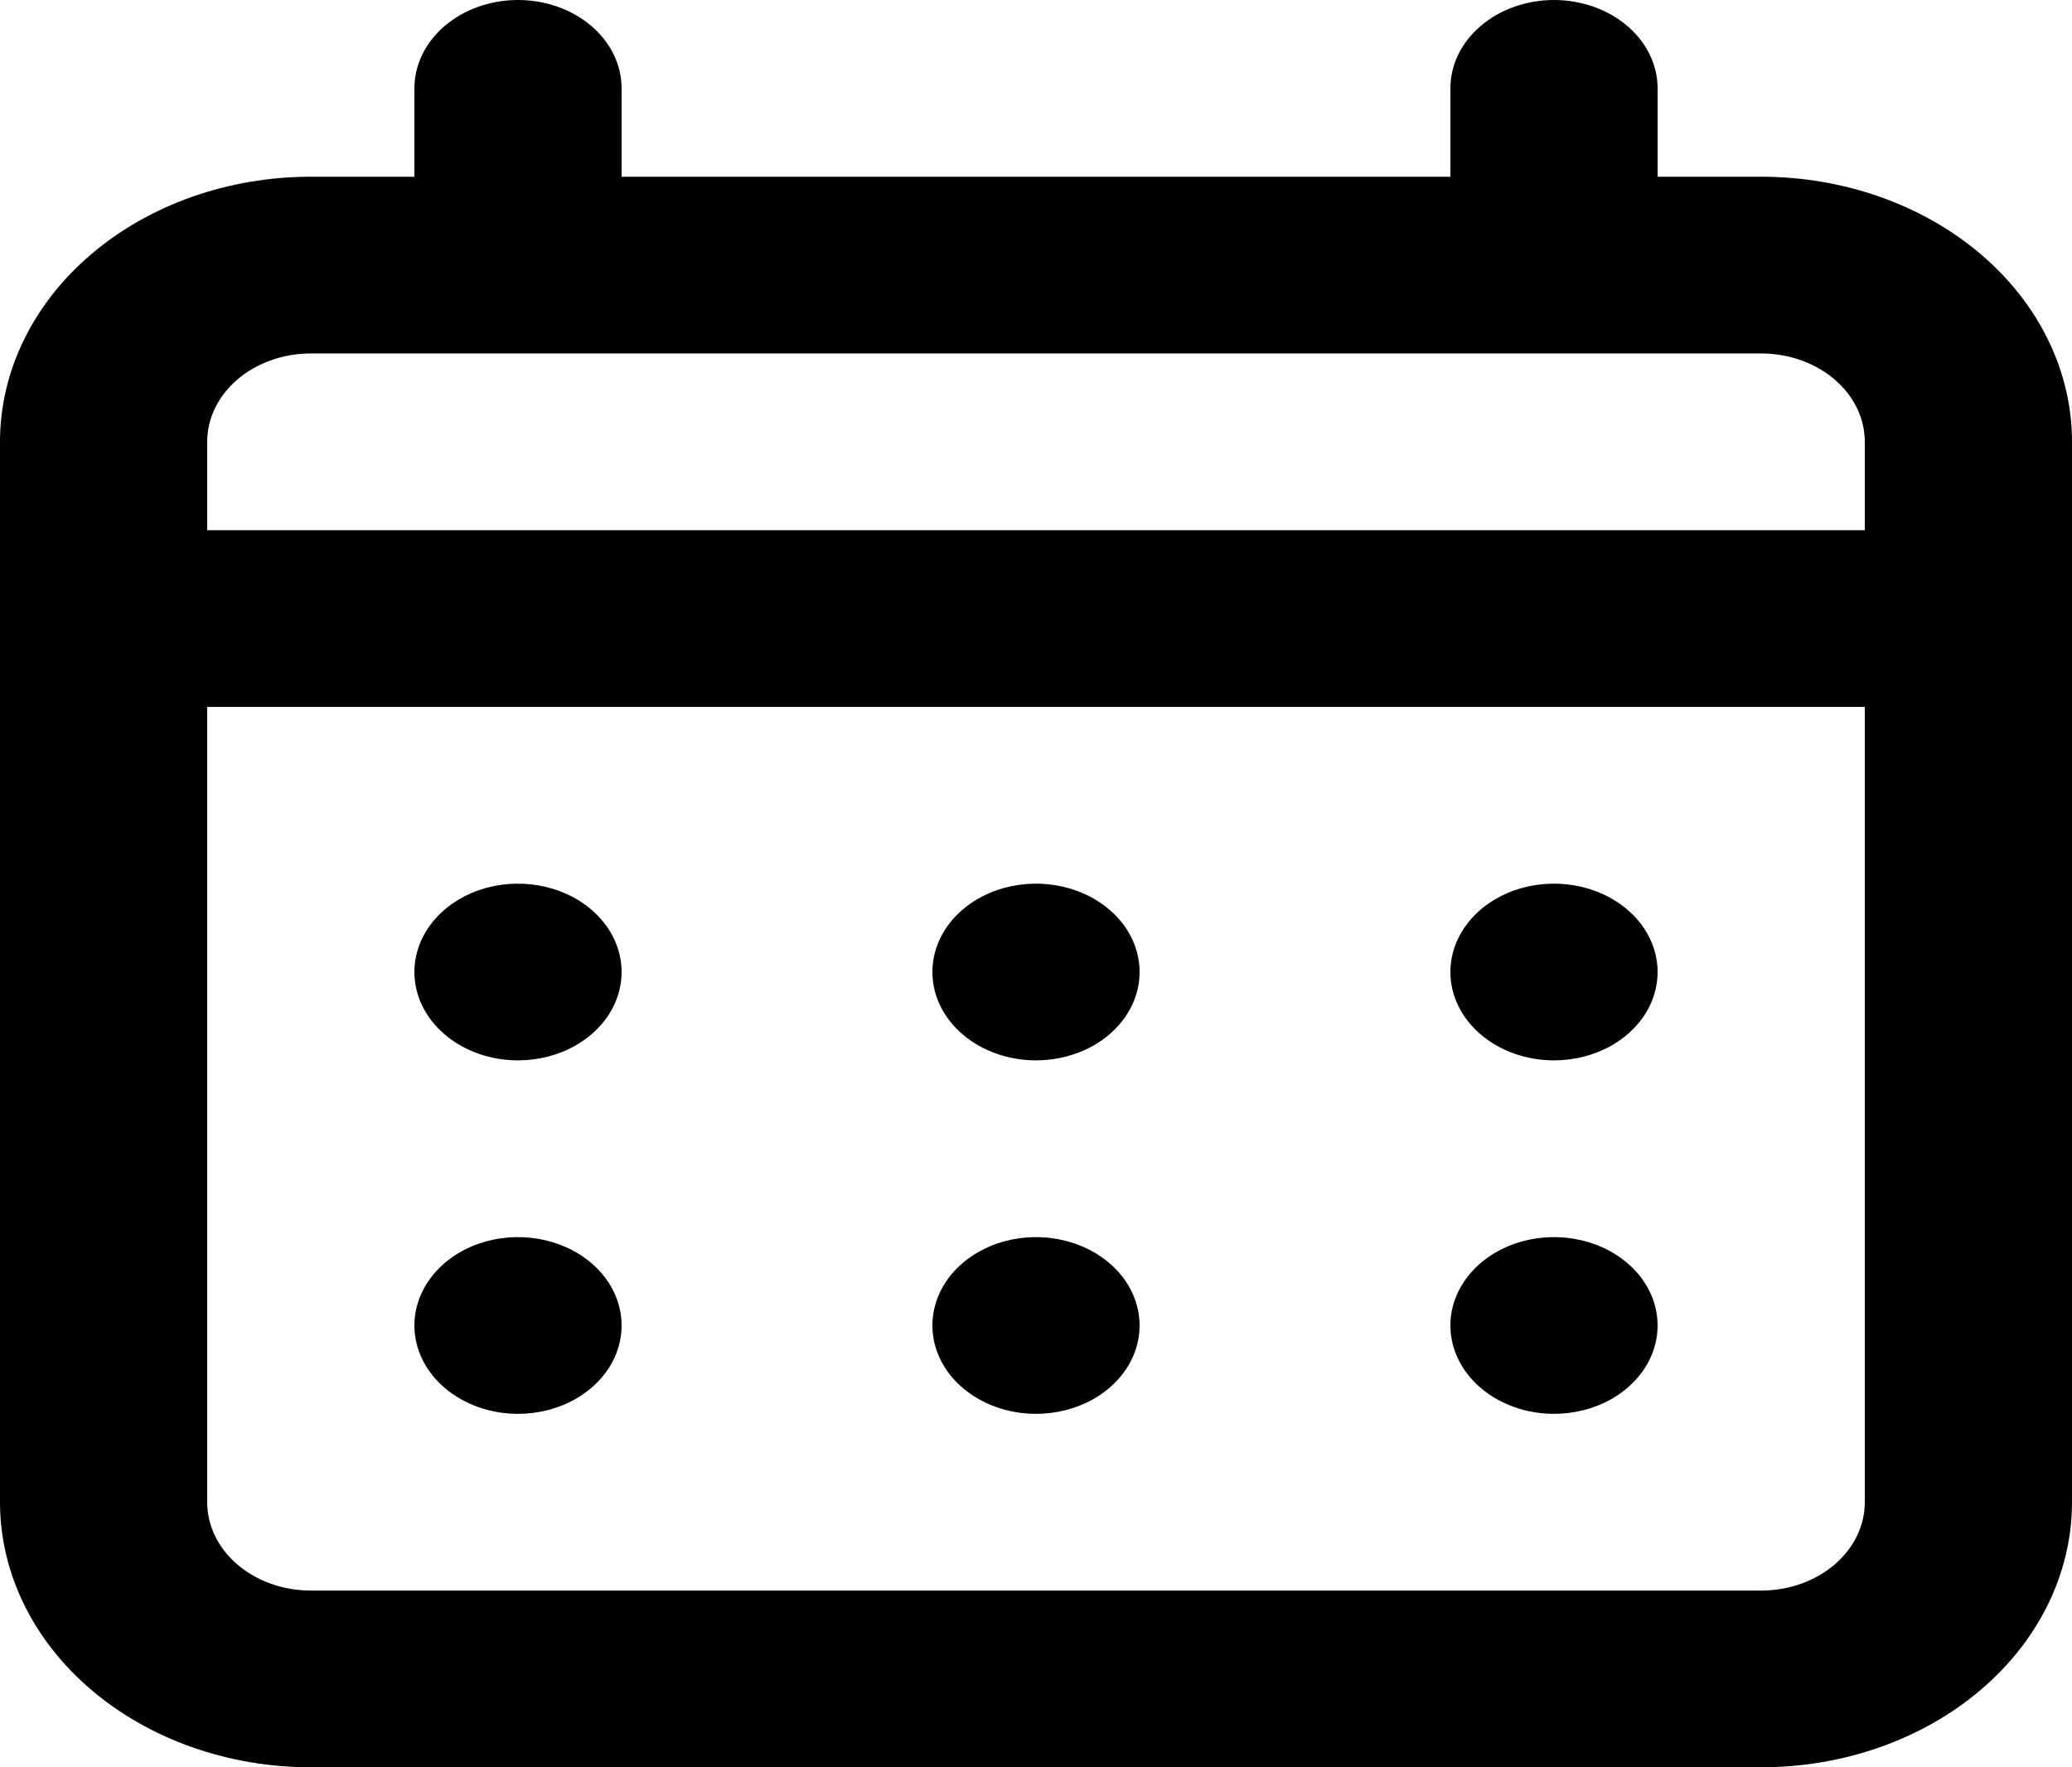 <svg width="34" height="29" viewBox="0 0 34 29" fill="none" xmlns="http://www.w3.org/2000/svg">
<path d="M17 17.4C17.336 17.4 17.665 17.315 17.945 17.156C18.224 16.996 18.442 16.77 18.571 16.505C18.699 16.24 18.733 15.948 18.667 15.667C18.602 15.386 18.44 15.127 18.202 14.925C17.964 14.722 17.661 14.584 17.332 14.528C17.002 14.472 16.66 14.501 16.349 14.61C16.039 14.72 15.773 14.906 15.586 15.144C15.4 15.383 15.3 15.663 15.3 15.95C15.3 16.335 15.479 16.703 15.798 16.975C16.117 17.247 16.549 17.4 17 17.4ZM25.5 17.4C25.836 17.4 26.165 17.315 26.445 17.156C26.724 16.996 26.942 16.77 27.071 16.505C27.199 16.24 27.233 15.948 27.167 15.667C27.102 15.386 26.94 15.127 26.702 14.925C26.464 14.722 26.161 14.584 25.832 14.528C25.502 14.472 25.16 14.501 24.849 14.61C24.539 14.72 24.273 14.906 24.087 15.144C23.9 15.383 23.8 15.663 23.8 15.95C23.8 16.335 23.979 16.703 24.298 16.975C24.617 17.247 25.049 17.4 25.5 17.4ZM17 23.2C17.336 23.2 17.665 23.115 17.945 22.956C18.224 22.796 18.442 22.57 18.571 22.305C18.699 22.04 18.733 21.748 18.667 21.467C18.602 21.186 18.44 20.927 18.202 20.725C17.964 20.522 17.661 20.384 17.332 20.328C17.002 20.272 16.66 20.301 16.349 20.41C16.039 20.52 15.773 20.706 15.586 20.944C15.4 21.183 15.3 21.463 15.3 21.75C15.3 22.135 15.479 22.503 15.798 22.775C16.117 23.047 16.549 23.2 17 23.2ZM25.5 23.2C25.836 23.2 26.165 23.115 26.445 22.956C26.724 22.796 26.942 22.57 27.071 22.305C27.199 22.04 27.233 21.748 27.167 21.467C27.102 21.186 26.94 20.927 26.702 20.725C26.464 20.522 26.161 20.384 25.832 20.328C25.502 20.272 25.16 20.301 24.849 20.41C24.539 20.52 24.273 20.706 24.087 20.944C23.9 21.183 23.8 21.463 23.8 21.75C23.8 22.135 23.979 22.503 24.298 22.775C24.617 23.047 25.049 23.2 25.5 23.2ZM8.5 17.4C8.836 17.4 9.165 17.315 9.444 17.156C9.724 16.996 9.942 16.77 10.071 16.505C10.199 16.24 10.233 15.948 10.167 15.667C10.102 15.386 9.94 15.127 9.702 14.925C9.464 14.722 9.161 14.584 8.832 14.528C8.502 14.472 8.16 14.501 7.849 14.61C7.539 14.72 7.273 14.906 7.087 15.144C6.9 15.383 6.8 15.663 6.8 15.95C6.8 16.335 6.979 16.703 7.298 16.975C7.617 17.247 8.049 17.4 8.5 17.4ZM28.9 2.9H27.2V1.45C27.2 1.065 27.021 0.697 26.702 0.425C26.383 0.153 25.951 0 25.5 0C25.049 0 24.617 0.153 24.298 0.425C23.979 0.697 23.8 1.065 23.8 1.45V2.9H10.2V1.45C10.2 1.065 10.021 0.697 9.702 0.425C9.383 0.153 8.951 0 8.5 0C8.049 0 7.617 0.153 7.298 0.425C6.979 0.697 6.8 1.065 6.8 1.45V2.9H5.1C3.747 2.9 2.45 3.358 1.494 4.174C0.537 4.99 0 6.096 0 7.25V24.65C0 25.804 0.537 26.91 1.494 27.726C2.45 28.542 3.747 29 5.1 29H28.9C30.253 29 31.55 28.542 32.506 27.726C33.463 26.91 34 25.804 34 24.65V7.25C34 6.096 33.463 4.99 32.506 4.174C31.55 3.358 30.253 2.9 28.9 2.9ZM30.6 24.65C30.6 25.035 30.421 25.403 30.102 25.675C29.783 25.947 29.351 26.1 28.9 26.1H5.1C4.649 26.1 4.217 25.947 3.898 25.675C3.579 25.403 3.4 25.035 3.4 24.65V11.6H30.6V24.65ZM30.6 8.7H3.4V7.25C3.4 6.865 3.579 6.497 3.898 6.225C4.217 5.953 4.649 5.8 5.1 5.8H28.9C29.351 5.8 29.783 5.953 30.102 6.225C30.421 6.497 30.6 6.865 30.6 7.25V8.7ZM8.5 23.2C8.836 23.2 9.165 23.115 9.444 22.956C9.724 22.796 9.942 22.57 10.071 22.305C10.199 22.04 10.233 21.748 10.167 21.467C10.102 21.186 9.94 20.927 9.702 20.725C9.464 20.522 9.161 20.384 8.832 20.328C8.502 20.272 8.16 20.301 7.849 20.41C7.539 20.52 7.273 20.706 7.087 20.944C6.9 21.183 6.8 21.463 6.8 21.75C6.8 22.135 6.979 22.503 7.298 22.775C7.617 23.047 8.049 23.2 8.5 23.2Z" fill="black"/>
</svg>
